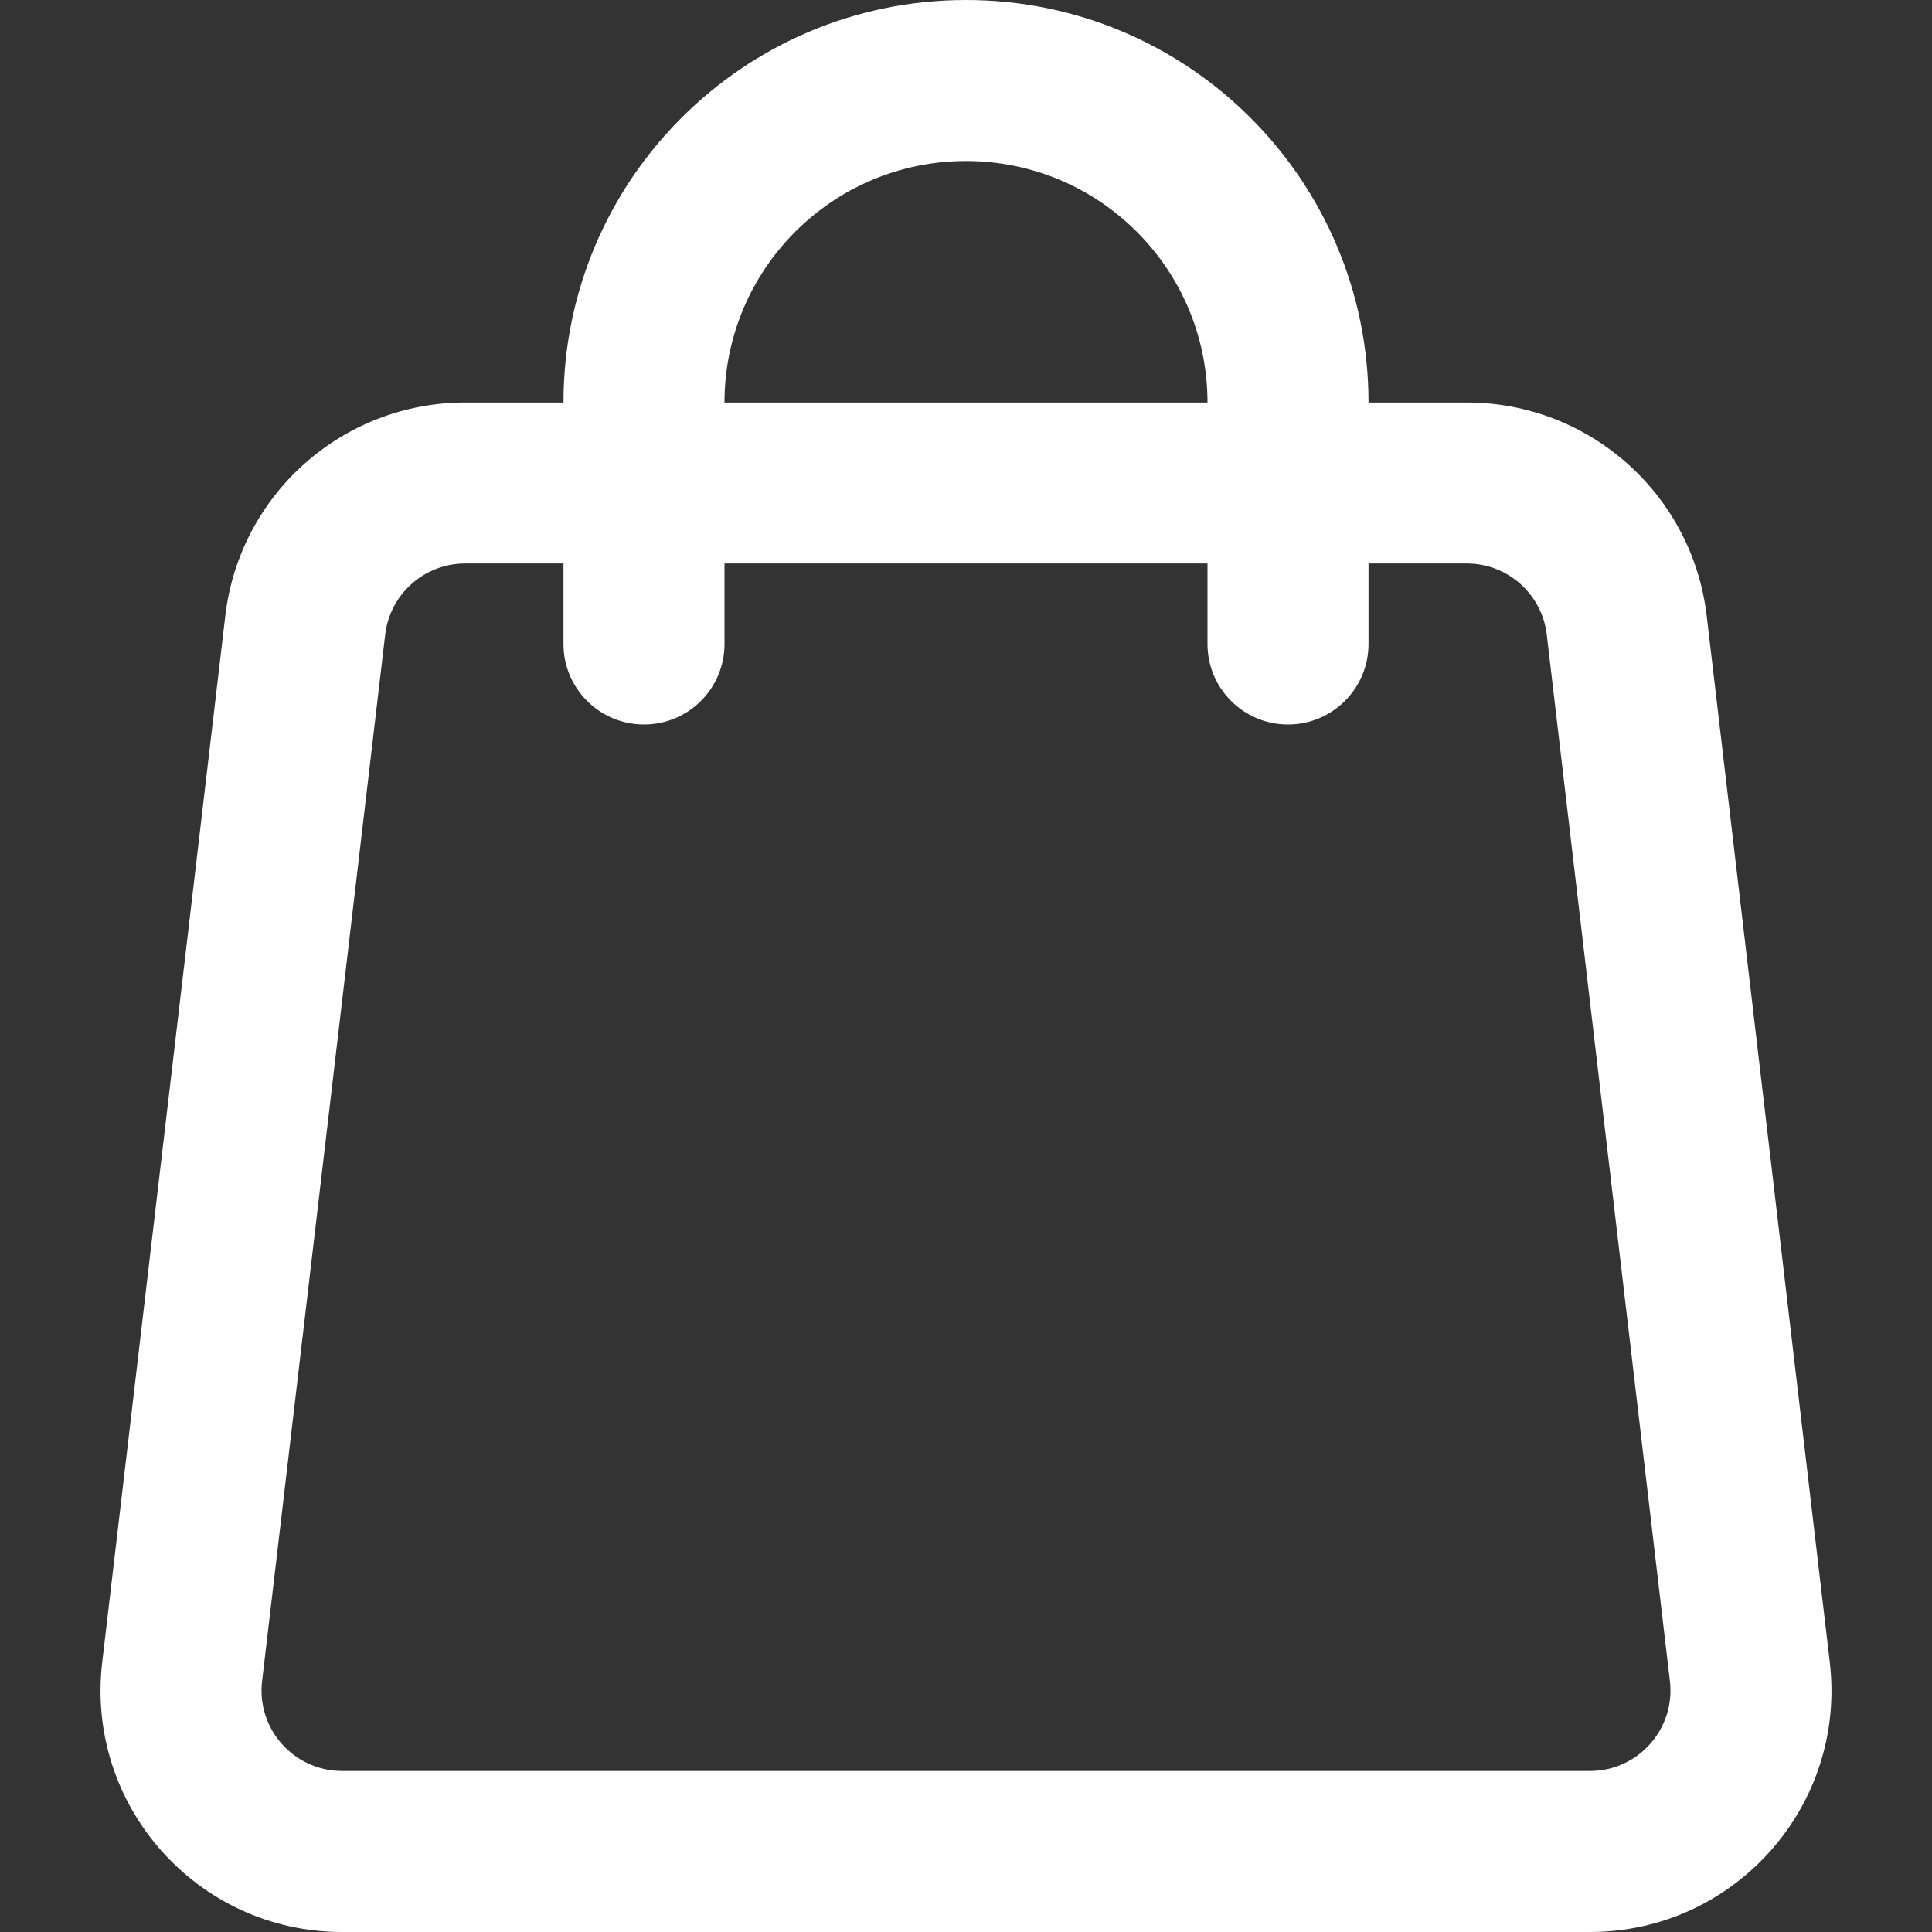 <svg width="50" height="50" viewBox="0 0 50 50" fill="none" xmlns="http://www.w3.org/2000/svg">
<rect x="0" y="0" width="50" height="50" fill="#333333" stroke="none"/>
<path fill-rule="evenodd" clip-rule="evenodd" d="M25 4.167C21.548 4.167 18.75 6.965 18.75 10.417H31.25C31.25 6.965 28.452 4.167 25 4.167ZM31.25 14.583V16.667C31.25 17.817 32.183 18.75 33.333 18.75C34.484 18.75 35.417 17.817 35.417 16.667V14.583H37.962C39.018 14.583 39.907 15.374 40.03 16.423L43.217 43.507C43.362 44.745 42.395 45.833 41.148 45.833H8.852C7.605 45.833 6.637 44.745 6.783 43.507L9.969 16.423C10.093 15.374 10.982 14.583 12.039 14.583H14.583V16.667C14.583 17.817 15.516 18.75 16.667 18.75C17.817 18.75 18.75 17.817 18.75 16.667V14.583H31.25ZM14.583 10.417H12.039C8.869 10.417 6.202 12.789 5.831 15.936L2.645 43.02C2.208 46.735 5.111 50 8.852 50H41.148C44.889 50 47.792 46.735 47.355 43.02L44.169 15.936C43.798 12.789 41.131 10.417 37.962 10.417H35.417C35.417 4.664 30.753 0 25 0C19.247 0 14.583 4.664 14.583 10.417Z" fill="white"/>
</svg>
